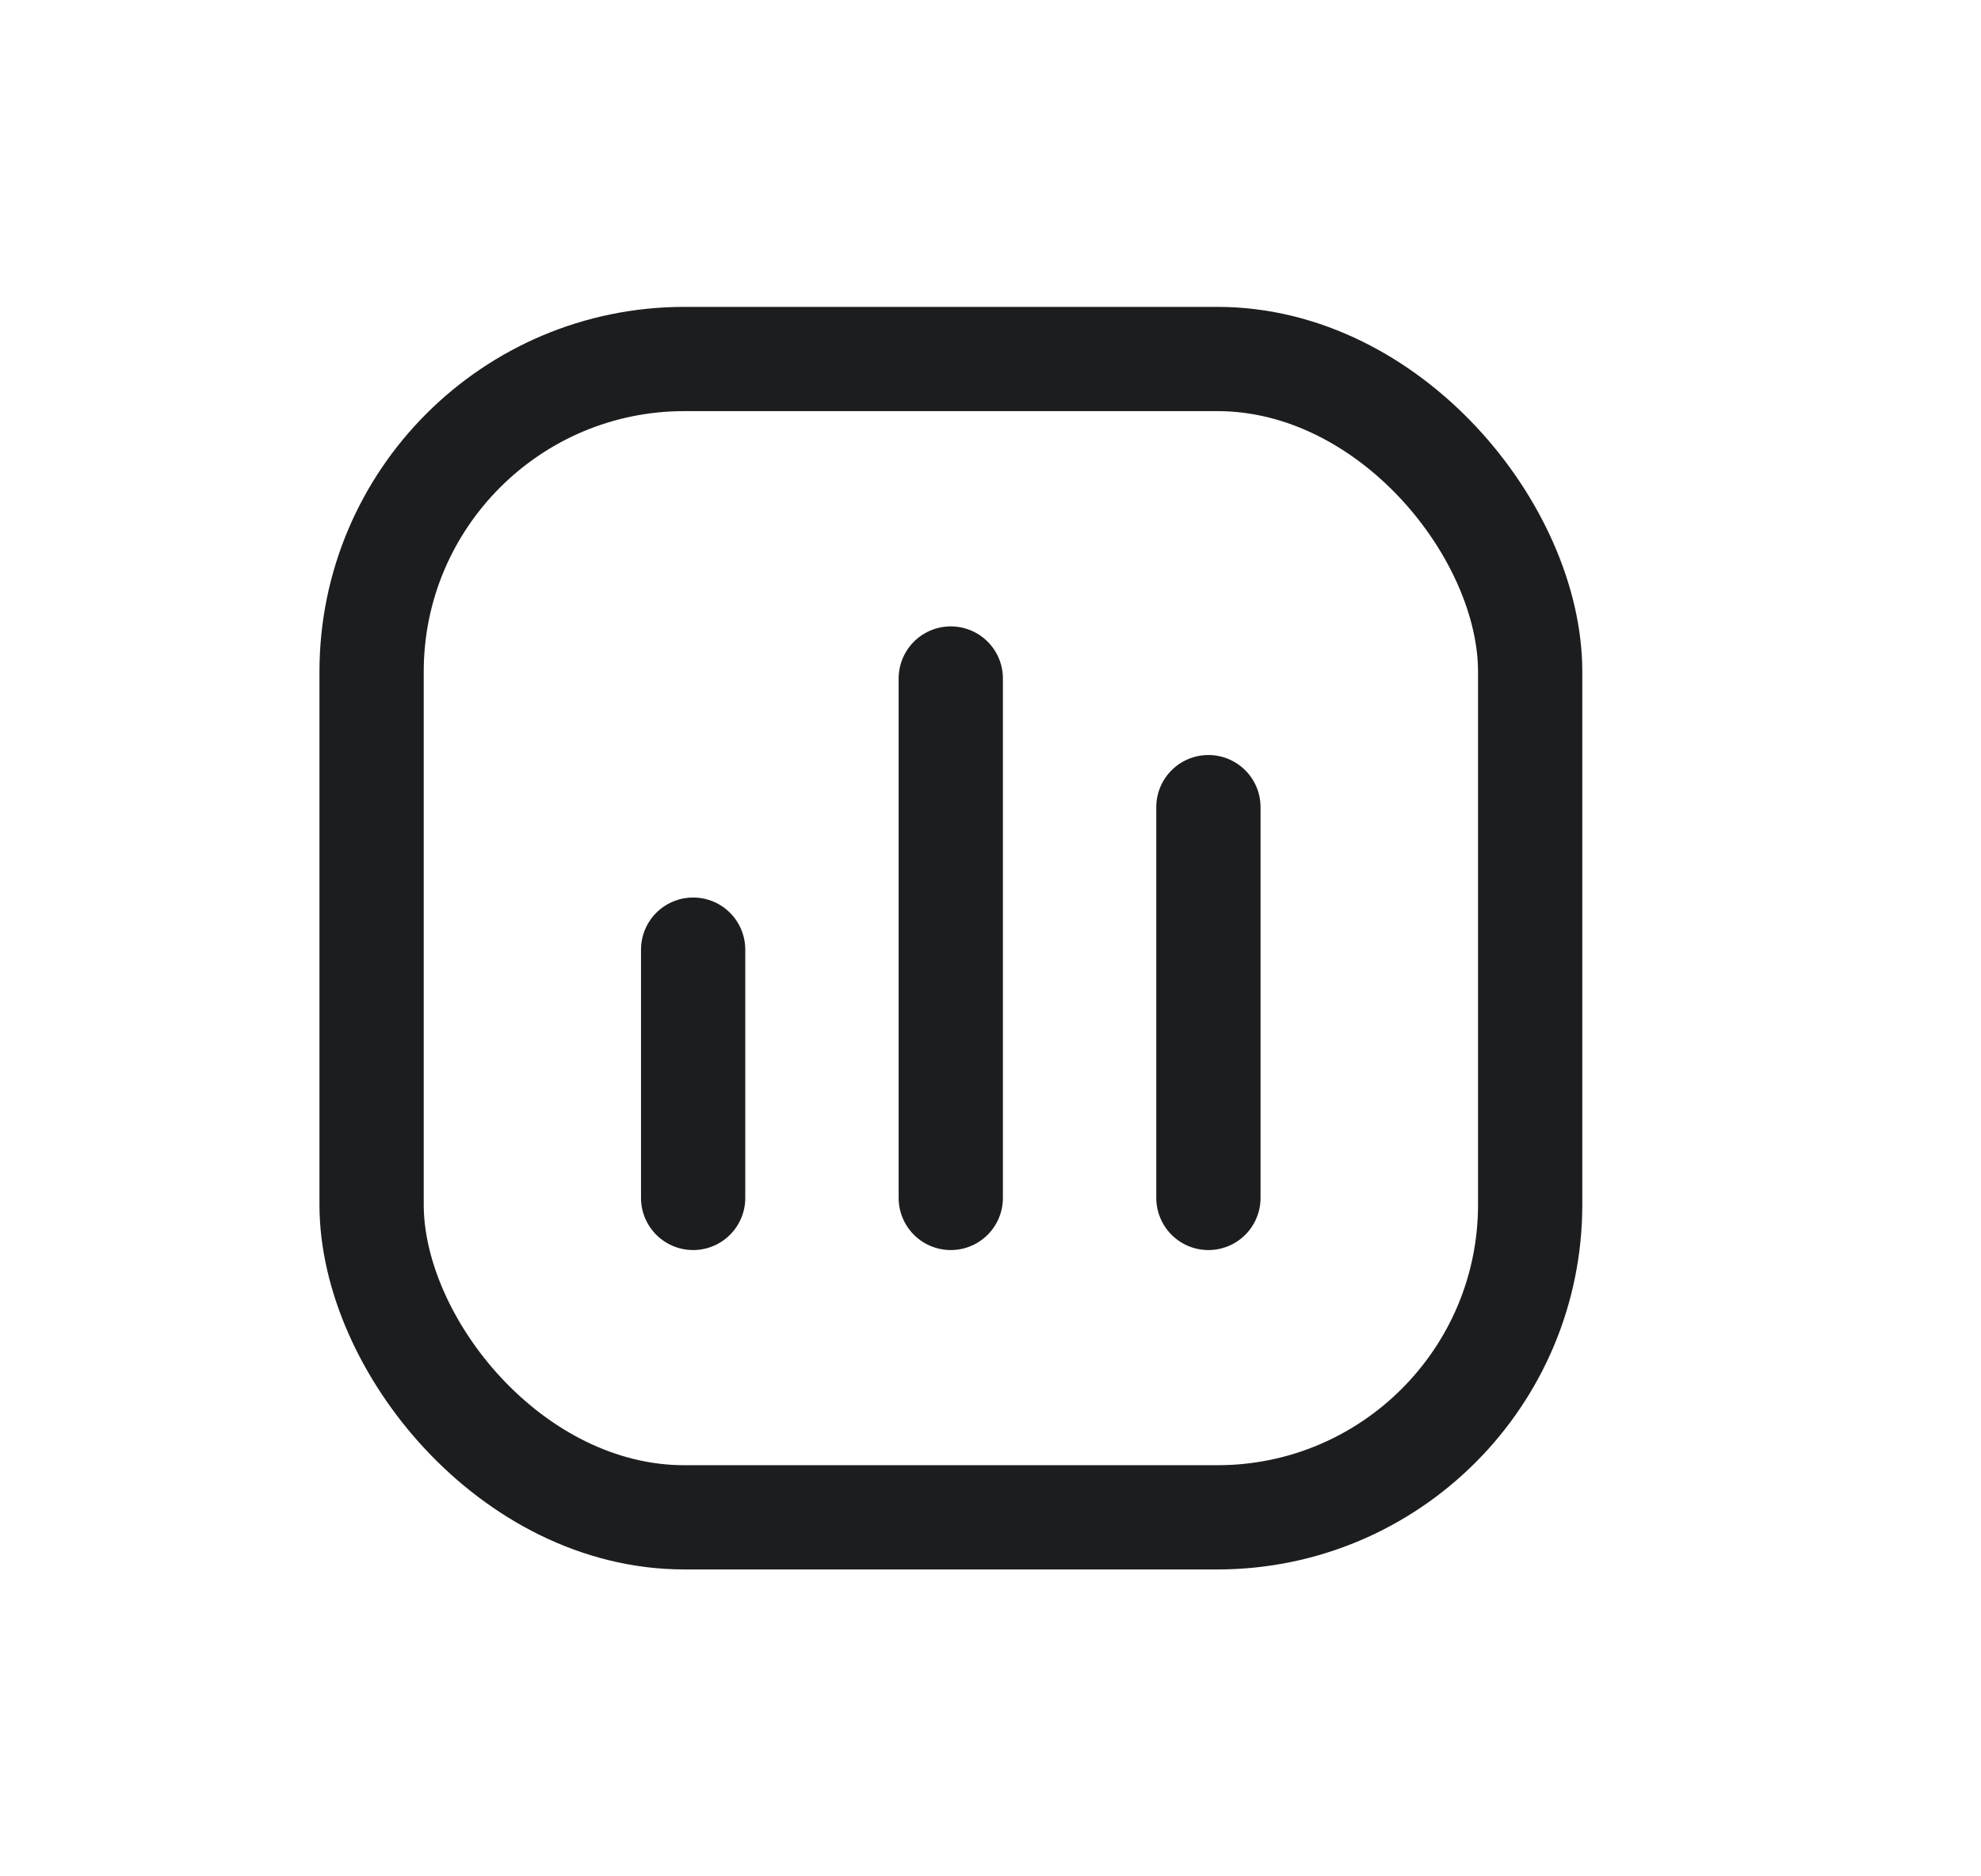 <svg width="19" height="18" viewBox="0 0 19 18" fill="none" xmlns="http://www.w3.org/2000/svg">
<path d="M11.59 11.492V7.743" stroke="#1C1D1F" stroke-linecap="round"/>
<path d="M9.119 11.492V6.509" stroke="#1C1D1F" stroke-linecap="round"/>
<path d="M6.648 11.492V9.11" stroke="#1C1D1F" stroke-linecap="round"/>
<rect x="3.564" y="3.444" width="11.112" height="11.112" rx="3" stroke="#1C1D1F"/>
</svg>
